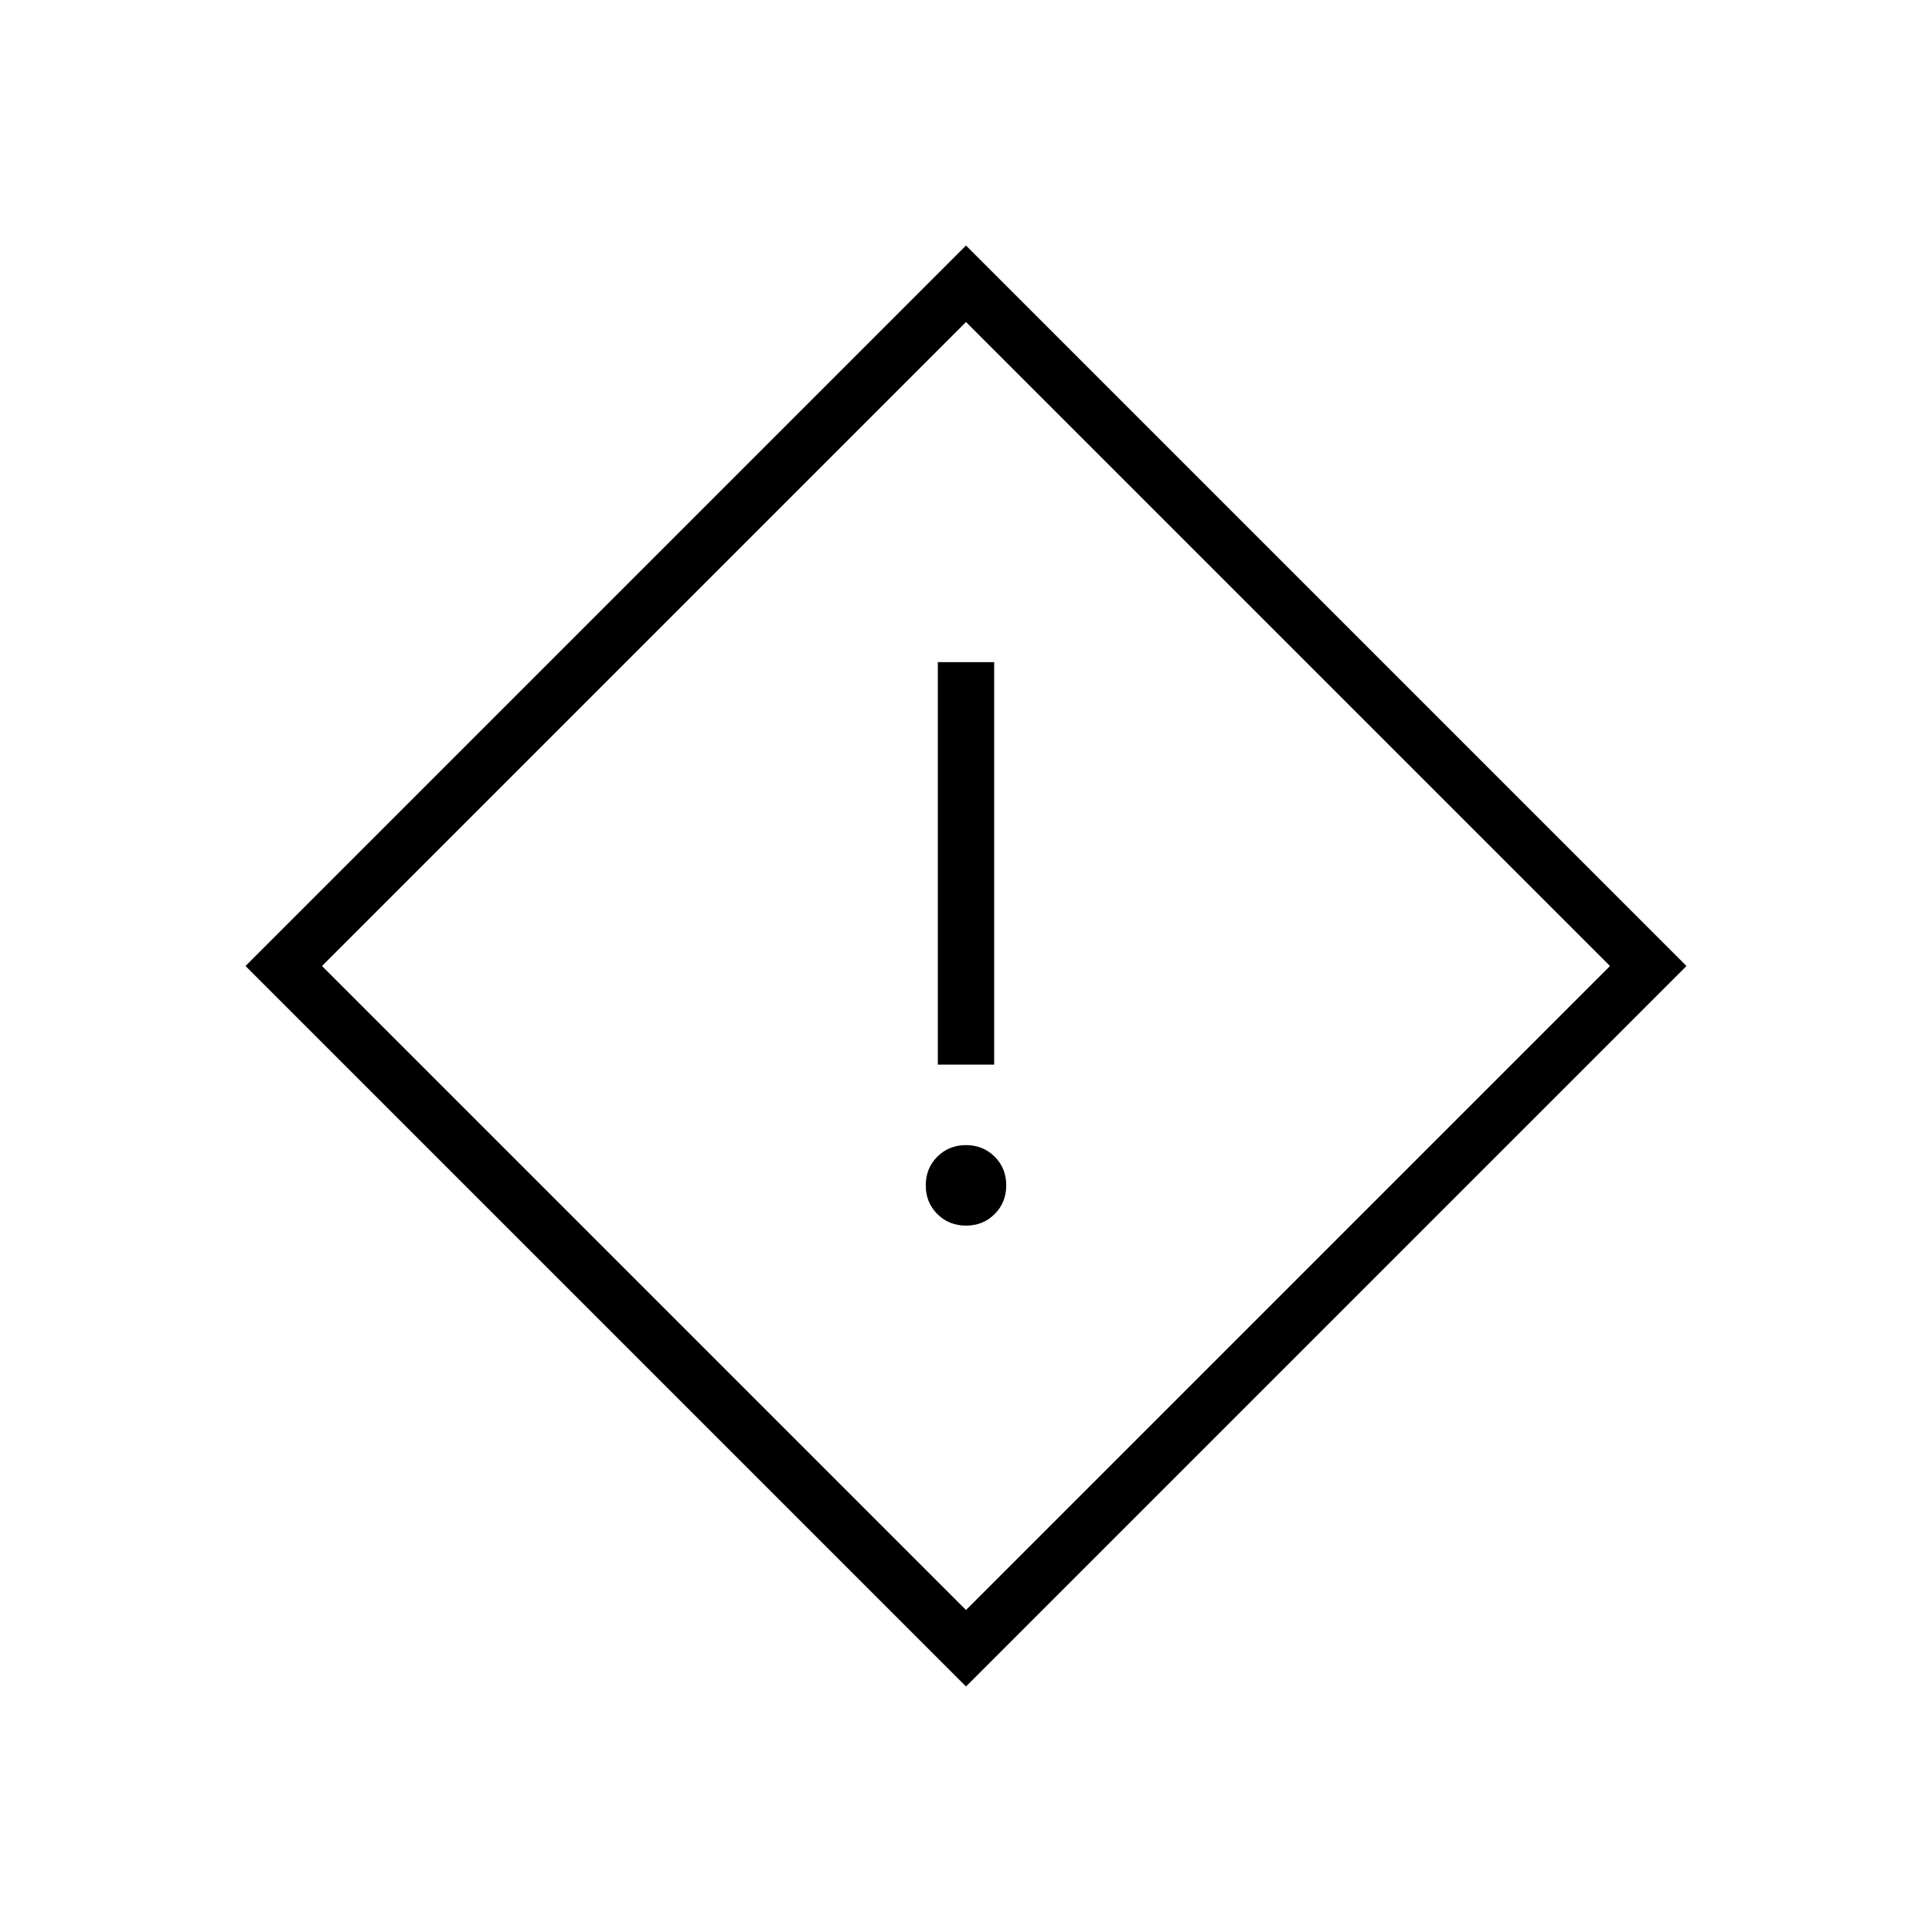 <svg xmlns="http://www.w3.org/2000/svg" height="24" viewBox="0 -960 960 960" width="24"><path d="M466-431h28v-200h-28v200Zm14 80q8.5 0 14.25-5.75T500-371q0-8.5-5.75-14.25T480-391q-8.5 0-14.25 5.75T460-371q0 8.5 5.75 14.25T480-351Zm0 229L122-480l358-358 358 358-358 358Zm0-38 320-320-320-320-320 320 320 320Zm0-320Z"/></svg>